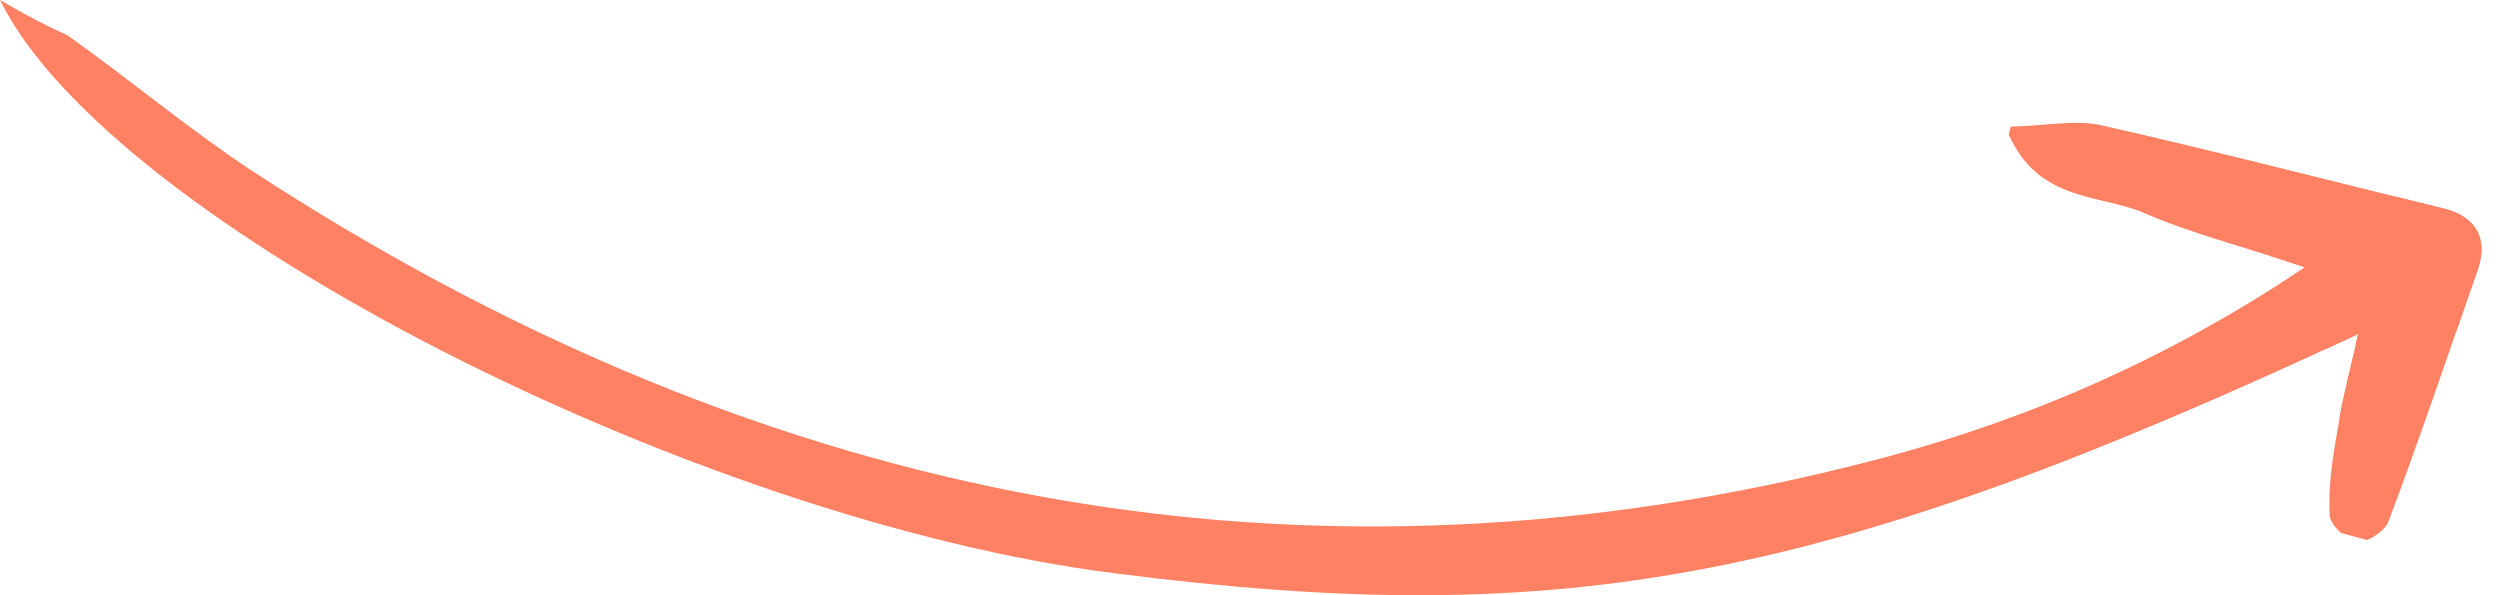 <svg width="84" height="20" viewBox="0 0 84 20" fill="none" xmlns="http://www.w3.org/2000/svg">
<g clip-path="url(#clip0_7_1266)" stroke="#FF8163" stroke-width="5">
  <path d="M0 0L5 4.5L12 9L22 14L31.5 17L39.5 18.5L49 19L57 18L65 16L73 13L79 10L83.5 8" class="line1"/>
  <path d="M79 18L80.5 12.5L82 8L67.5 4.5" class="line2"/>
</g>
<clipPath id="clip0_7_1266">
  <path d="M-0 0C3.69 7.504 23.394 17.489 37.442 19.261C52.622 21.211 61.372 19.556 79.231 11.226C78.992 12.408 78.695 13.353 78.576 14.239C78.397 15.243 78.219 16.307 78.278 17.311C78.278 17.607 78.814 18.139 79.171 18.198C79.528 18.257 80.124 17.843 80.243 17.548C81.314 14.712 82.266 11.876 83.278 8.981C83.576 8.035 83.219 7.326 82.207 7.031C78.338 6.086 74.468 5.081 70.54 4.195C69.647 4.018 68.575 4.254 67.385 4.254C68.337 6.795 70.48 6.499 72.028 7.149C73.635 7.858 75.361 8.272 77.445 8.981C72.504 12.289 67.504 14.357 62.206 15.657C42.8 20.502 24.942 16.484 8.453 5.731C6.31 4.313 4.345 2.659 2.262 1.182C1.607 0.886 1.012 0.591 -0 0Z" fill="#FF8163"/>
</clipPath>
</svg>
